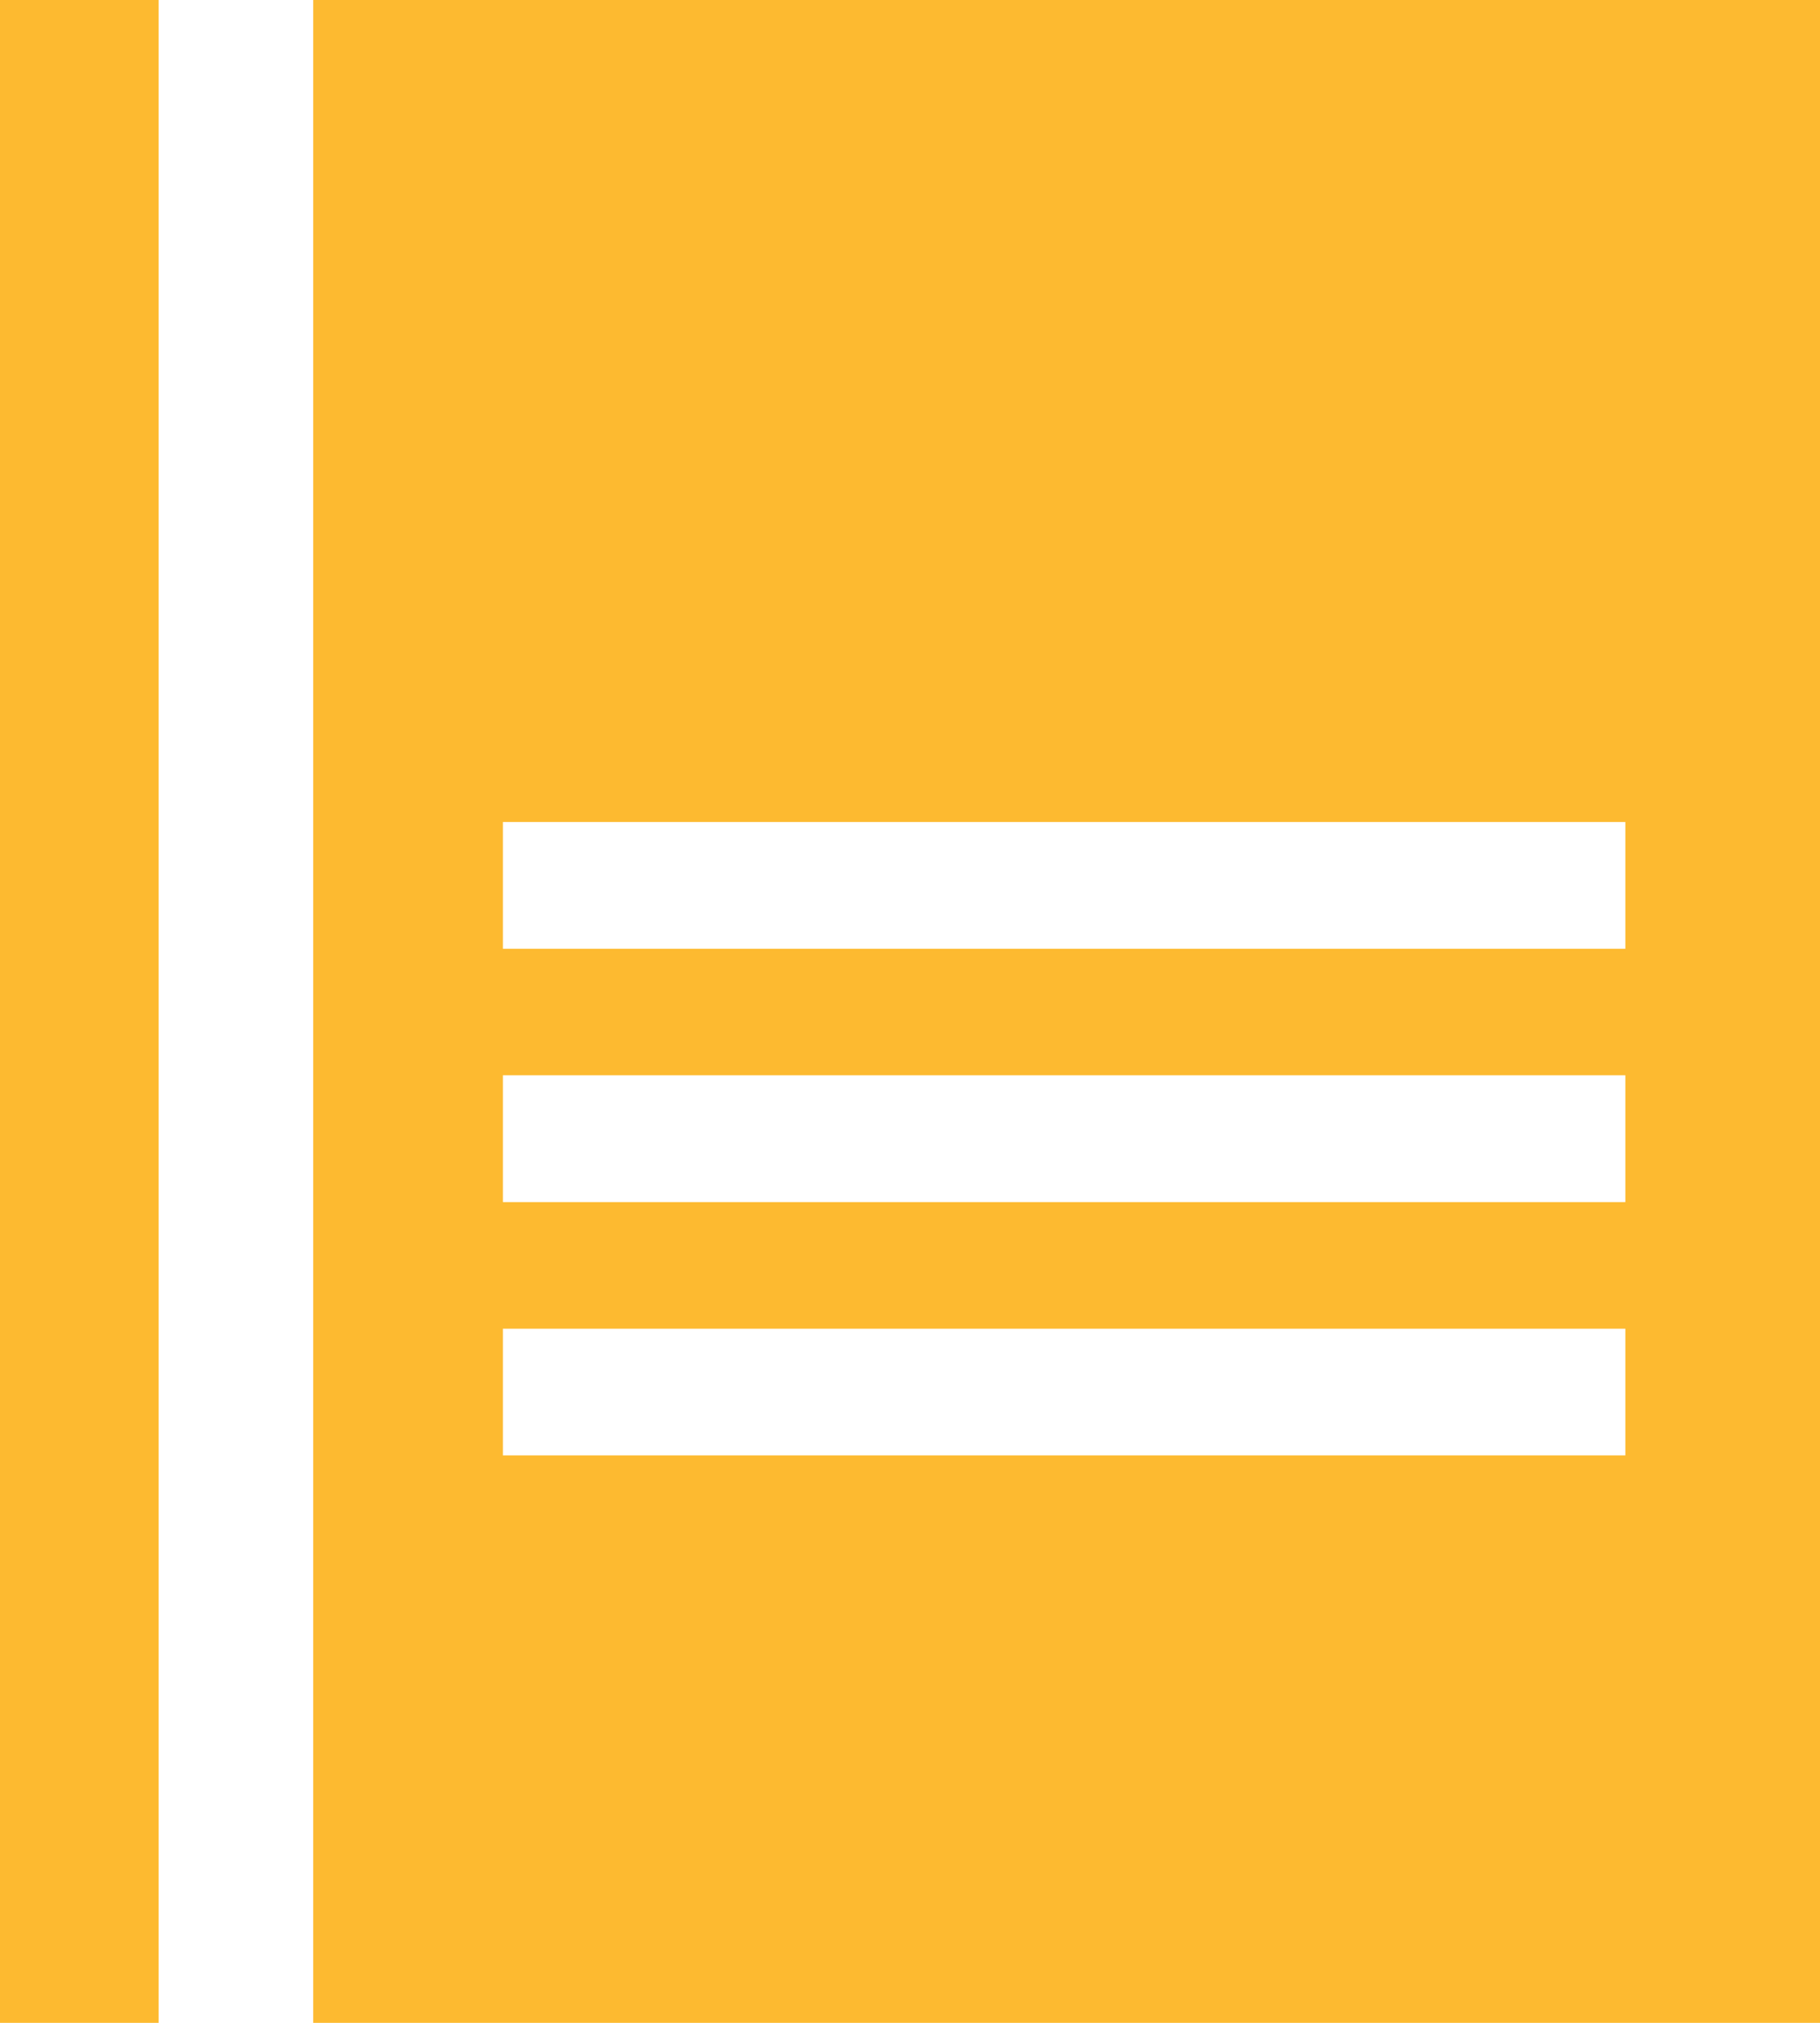<svg width="45" height="50" viewBox="0 0 45 50" fill="none" xmlns="http://www.w3.org/2000/svg">
<path d="M3.922 0H0V50H3.922V0Z" fill="#FDBA30"/>
<path d="M23.013 0H7.744V50H45V0H23.013ZM40.187 35.974H12.434V32.843H40.187V35.974ZM40.187 29.713H12.434V26.579H40.187V29.713ZM40.187 23.452H12.434V20.319H40.187V23.452Z" fill="#FDBA30"/>
</svg>
